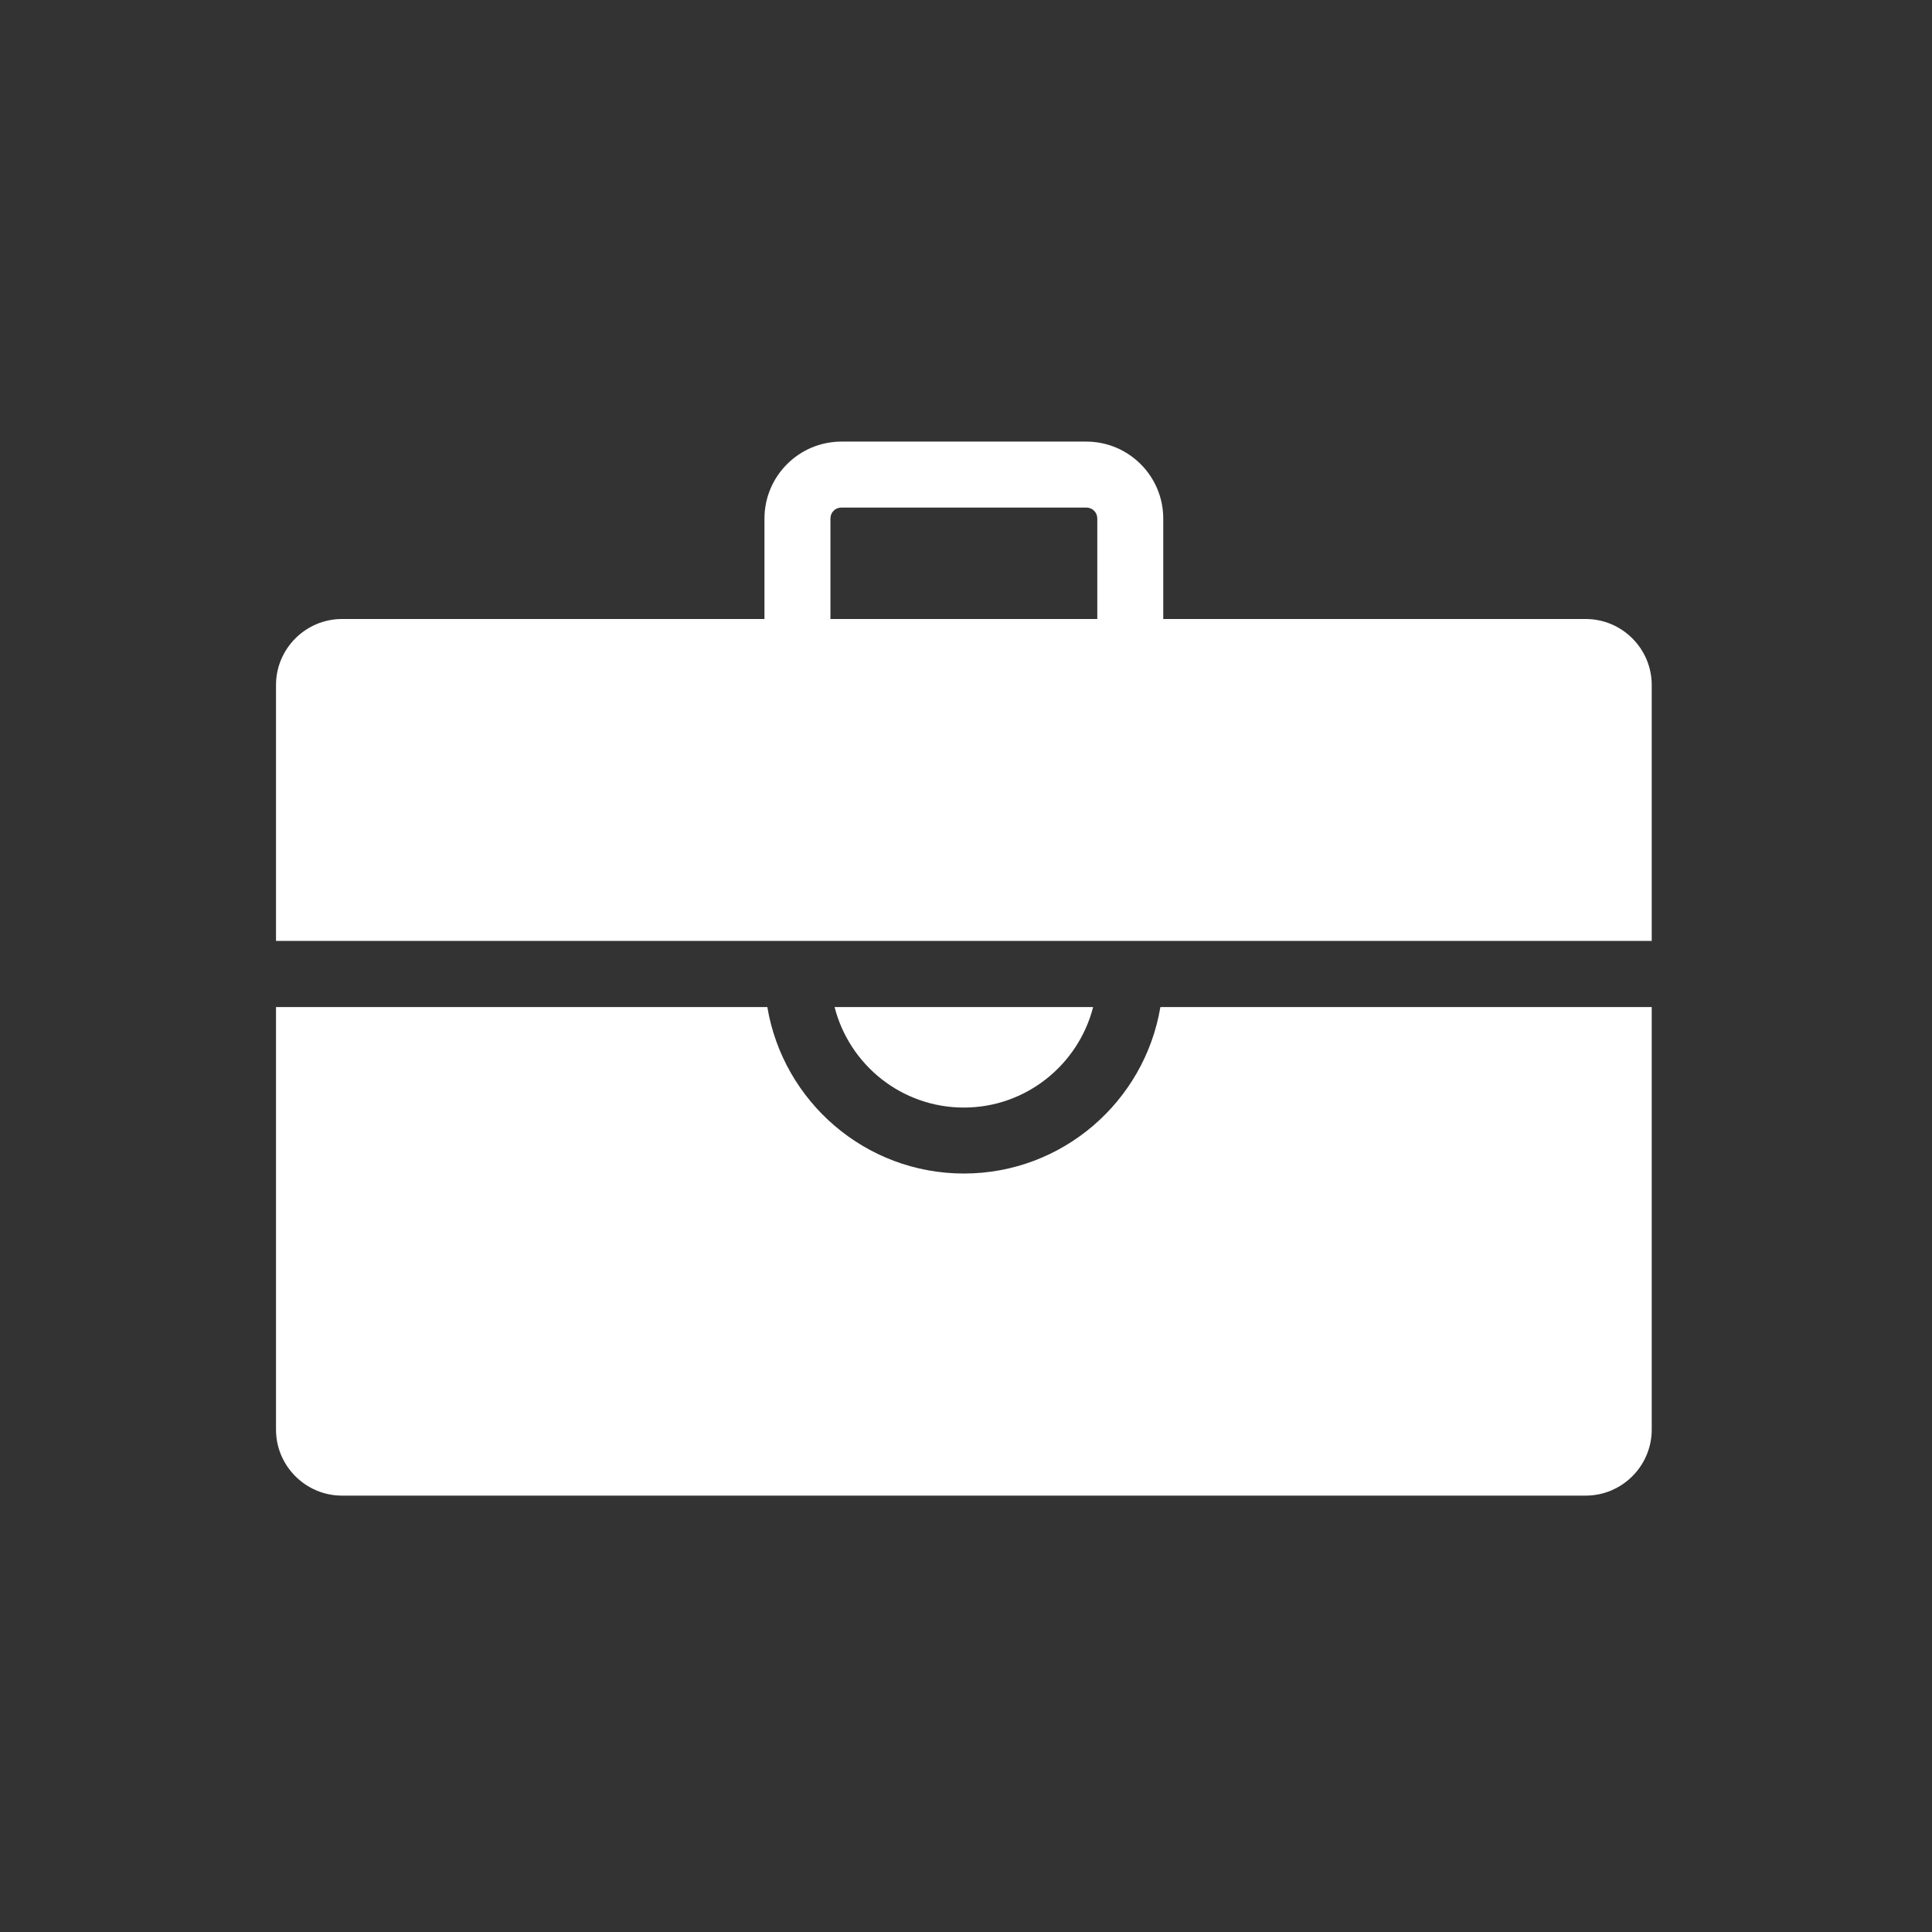 <svg width="70" height="70" viewBox="0 0 70 70" fill="none" xmlns="http://www.w3.org/2000/svg">
<rect x="0" y="0" width="70" height="70" fill="#333333" stroke="none"/>
<path d="M57.455 22.428H42.147V18.788C42.147 17.251 40.896 16 39.359 16H30.486C28.949 16 27.698 17.251 27.698 18.788V22.428H12.389C11.075 22.428 10 23.504 10 24.818V34.091H59.845V24.818C59.845 23.504 58.77 22.428 57.455 22.428ZM39.757 22.428H30.088V18.788C30.088 18.565 30.263 18.39 30.486 18.39H39.359C39.582 18.39 39.757 18.565 39.757 18.788V22.428Z" fill="white"/>
<path d="M42.043 36.488C41.47 39.906 38.499 42.519 34.922 42.519C31.346 42.519 28.375 39.906 27.802 36.488H10V51.799C10 53.113 11.075 54.189 12.389 54.189H57.455C58.77 54.189 59.845 53.113 59.845 51.799V36.488H42.043Z" fill="white"/>
<path d="M39.614 36.488H30.239C30.773 38.583 32.668 40.129 34.922 40.129C37.176 40.129 39.072 38.575 39.606 36.488H39.614Z" fill="white"/>
</svg>

